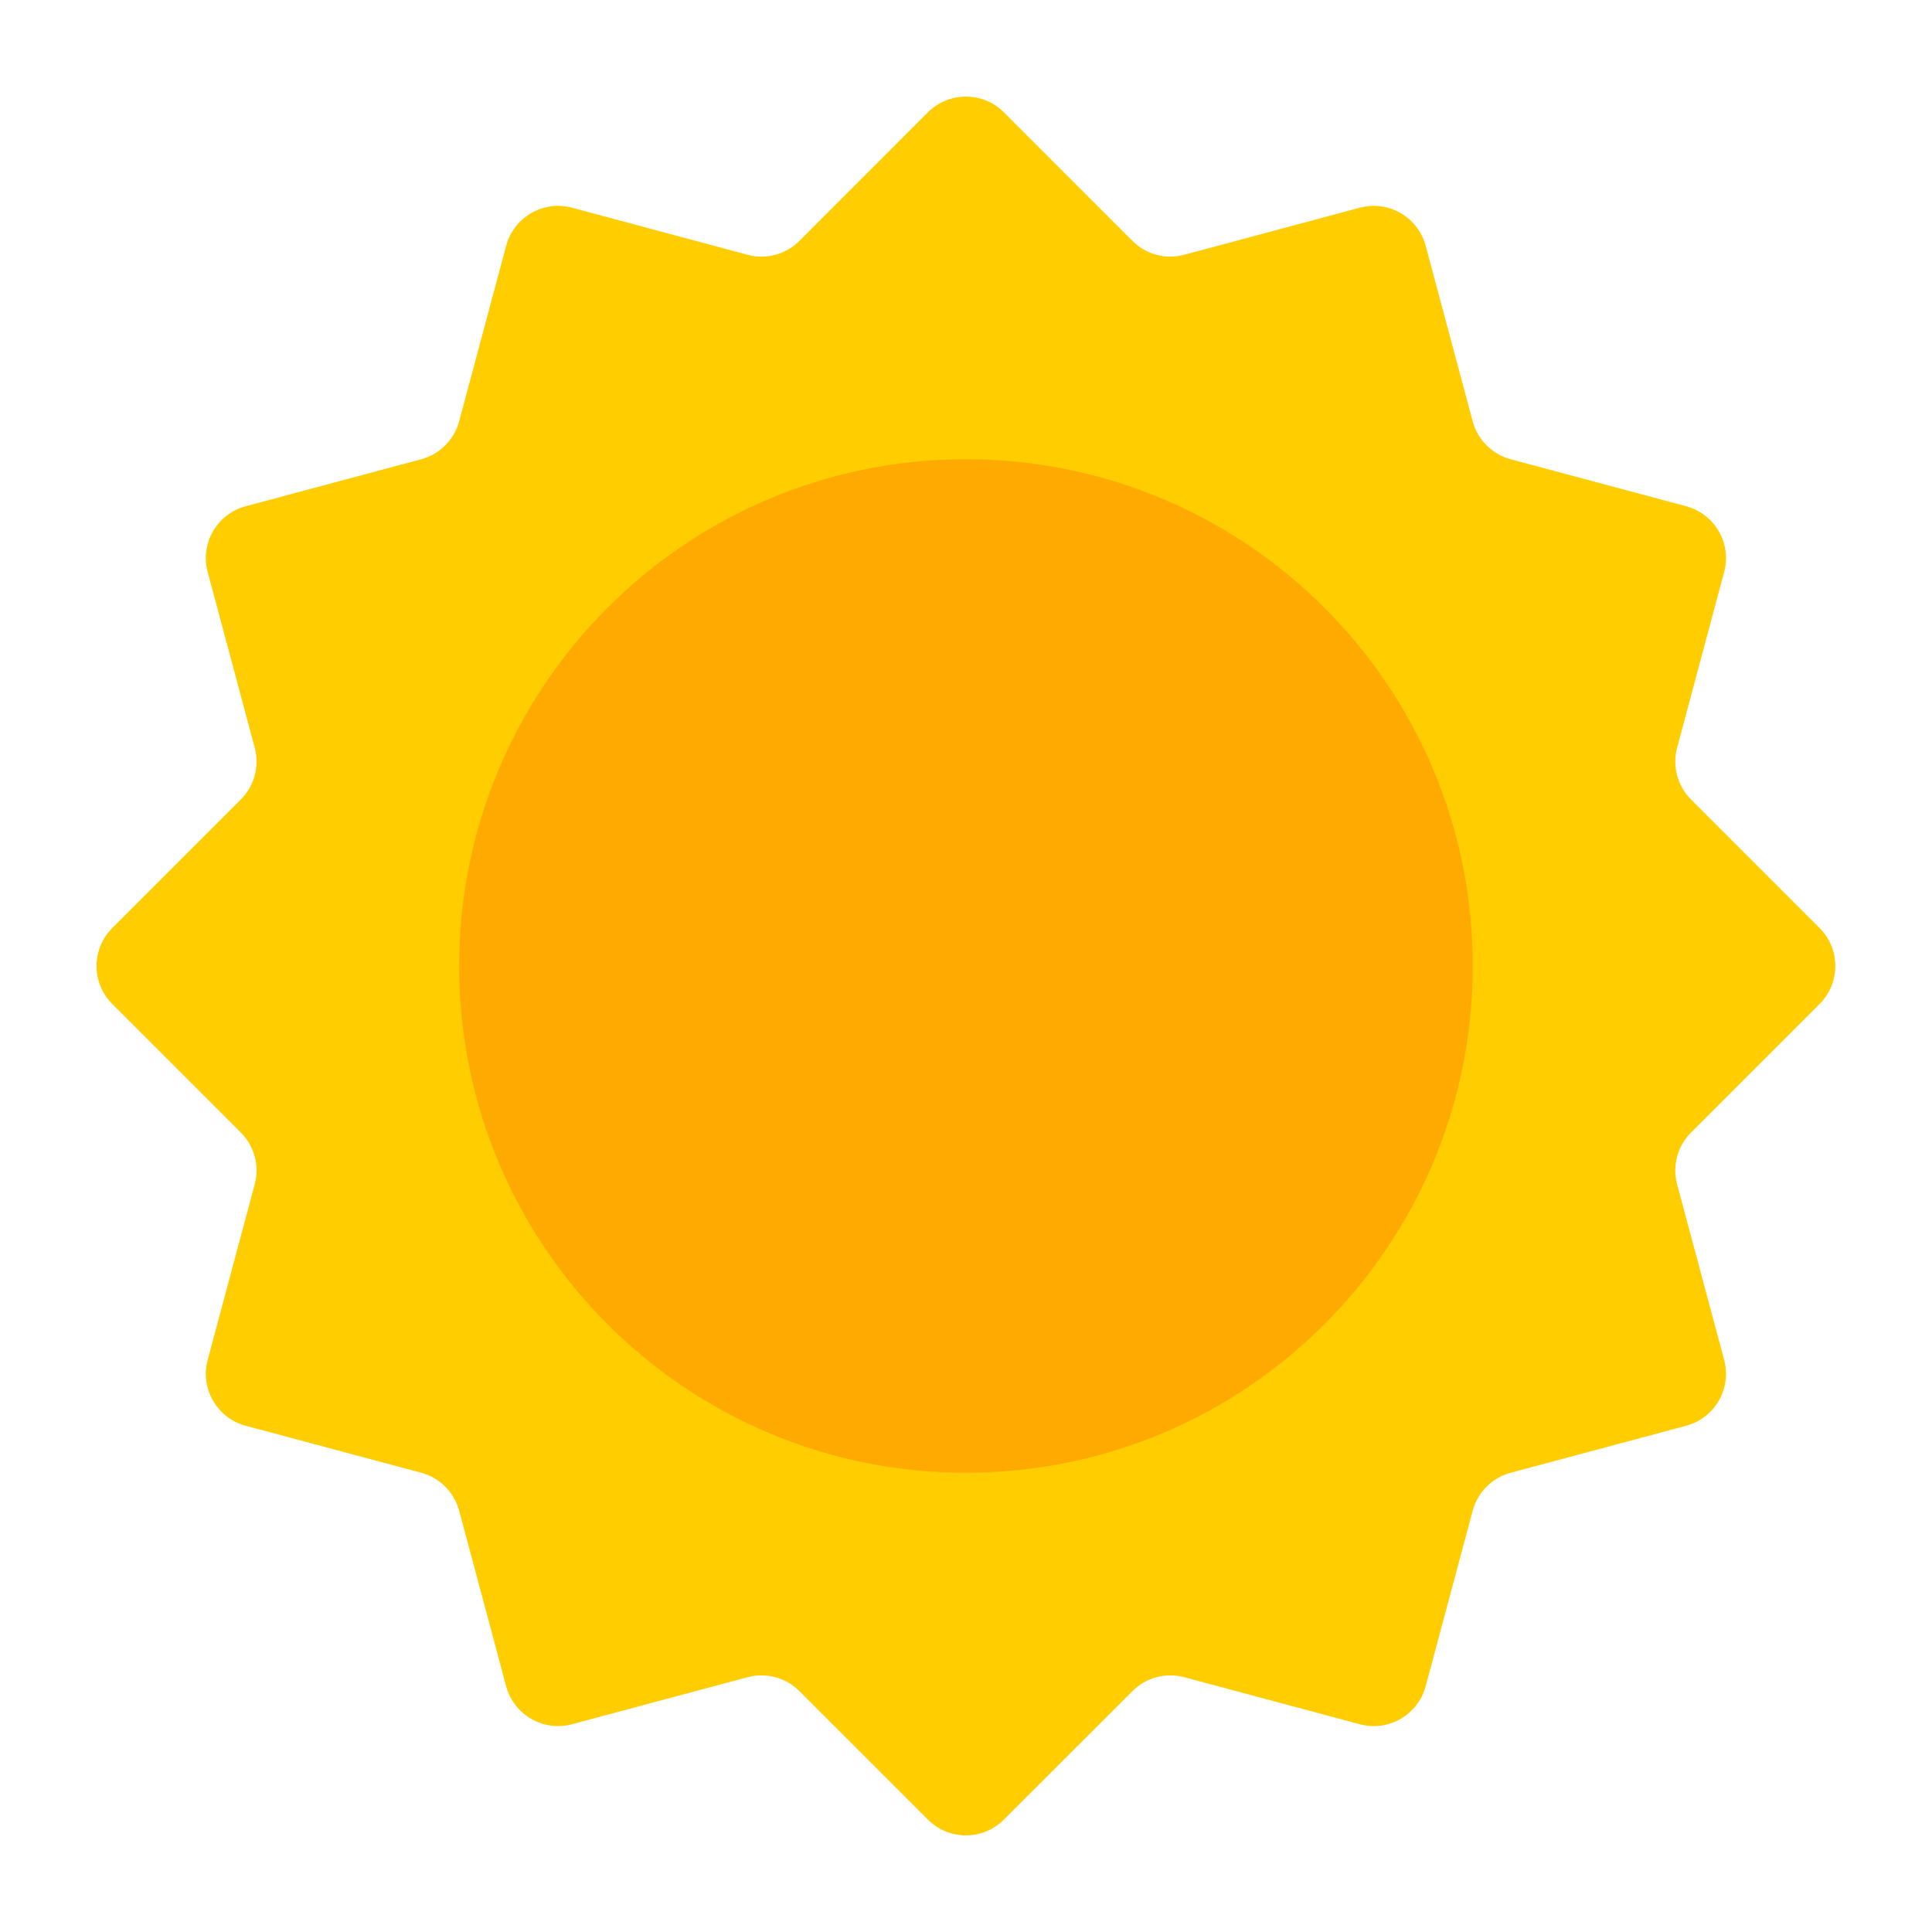<svg width="24" height="24" viewBox="0 0 24 24" fill="none" xmlns="http://www.w3.org/2000/svg">
<path d="M21.007 14.068L22.603 12.472C22.864 12.211 22.864 11.789 22.603 11.528L21.007 9.932C20.838 9.763 20.772 9.518 20.834 9.287L21.418 7.106C21.514 6.75 21.302 6.385 20.947 6.289L18.766 5.705C18.535 5.643 18.356 5.463 18.294 5.233L17.71 3.052C17.614 2.696 17.248 2.485 16.892 2.58L14.711 3.165C14.481 3.227 14.236 3.161 14.067 2.992L12.47 1.395C12.21 1.135 11.788 1.135 11.527 1.395L9.931 2.992C9.762 3.161 9.517 3.227 9.286 3.165L7.105 2.58C6.75 2.485 6.384 2.696 6.288 3.052L5.704 5.233C5.642 5.463 5.462 5.643 5.232 5.705L3.051 6.289C2.695 6.385 2.484 6.75 2.58 7.106L3.164 9.287C3.226 9.518 3.16 9.763 2.991 9.932L1.395 11.528C1.134 11.789 1.134 12.211 1.395 12.472L2.991 14.068C3.16 14.237 3.226 14.482 3.164 14.713L2.58 16.893C2.484 17.249 2.695 17.615 3.051 17.711L5.232 18.295C5.463 18.357 5.642 18.537 5.704 18.767L6.288 20.948C6.384 21.303 6.75 21.515 7.105 21.419L9.286 20.835C9.517 20.773 9.762 20.839 9.931 21.008L11.527 22.604C11.788 22.865 12.21 22.865 12.47 22.604L14.067 21.008C14.236 20.839 14.481 20.773 14.711 20.835L16.892 21.419C17.248 21.515 17.614 21.303 17.71 20.948L18.294 18.767C18.356 18.536 18.536 18.357 18.766 18.295L20.947 17.711C21.302 17.615 21.514 17.249 21.418 16.893L20.834 14.713C20.772 14.482 20.838 14.237 21.007 14.068Z" fill="#FFCD00"/>
<path d="M11.999 18.295C15.476 18.295 18.295 15.477 18.295 12C18.295 8.523 15.476 5.705 11.999 5.705C8.523 5.705 5.704 8.523 5.704 12C5.704 15.477 8.523 18.295 11.999 18.295Z" fill="#FFAA00"/>
</svg>
